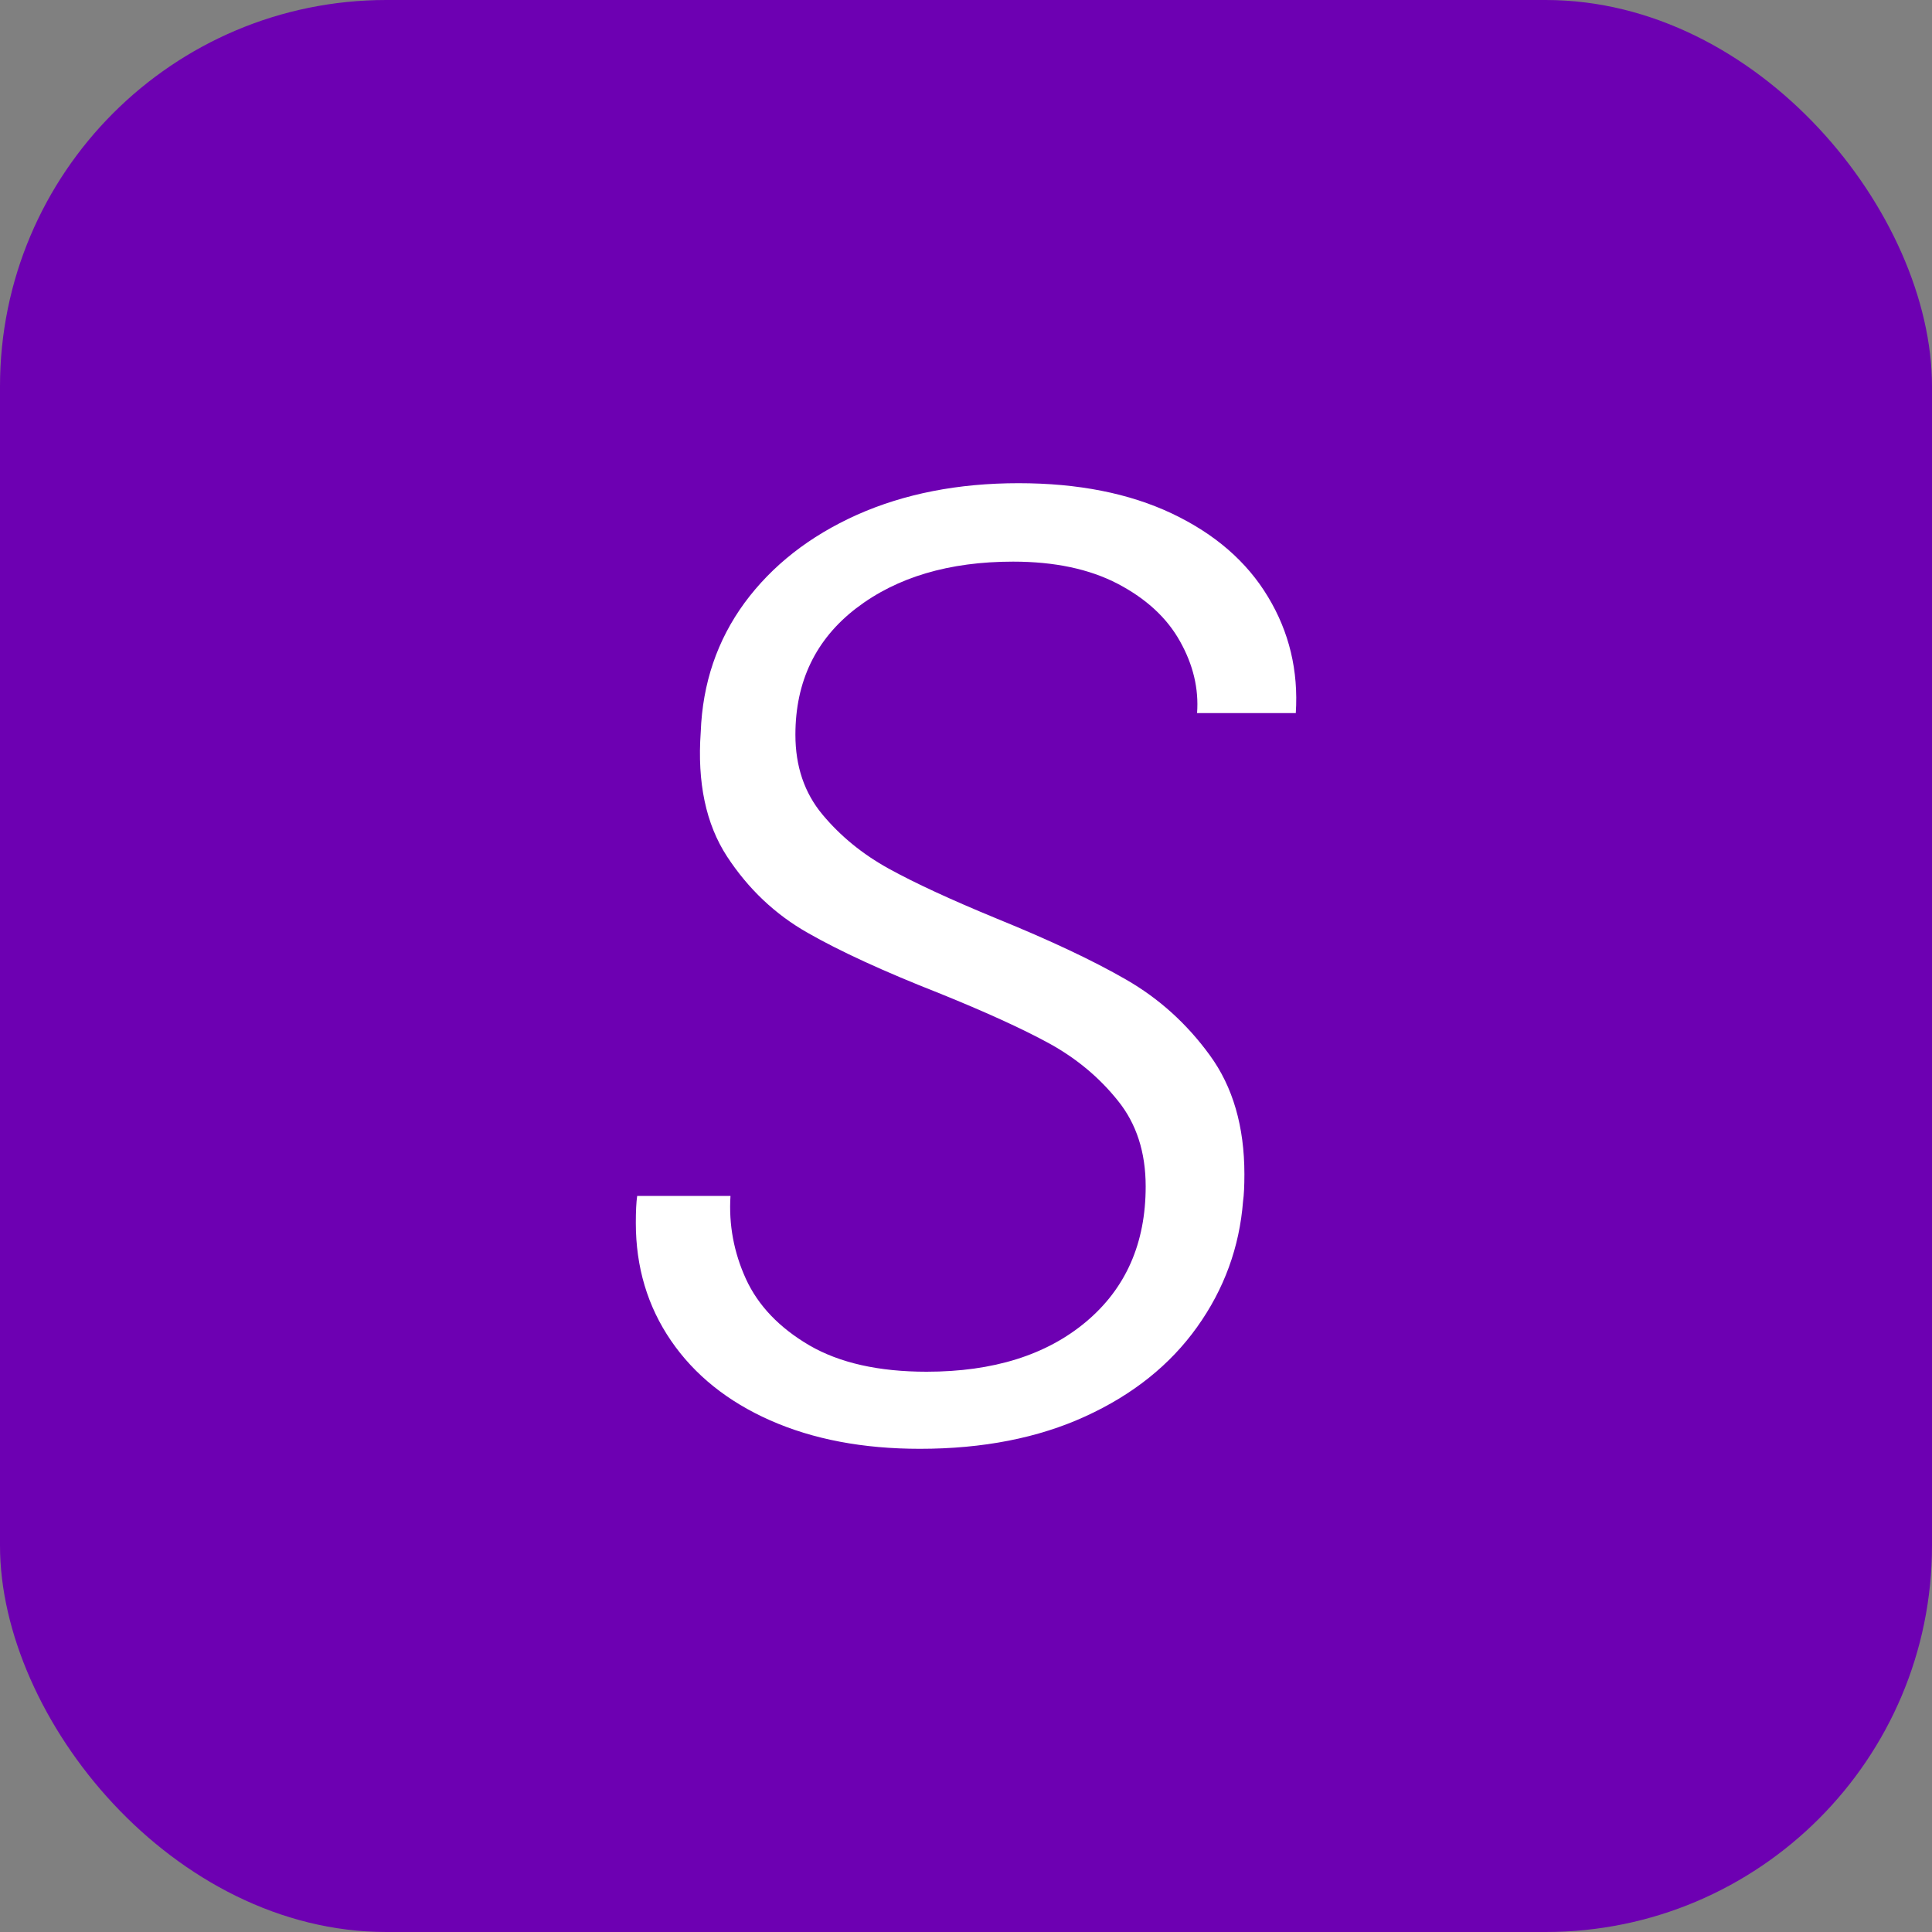 <svg xmlns="http://www.w3.org/2000/svg" width="256" height="256" viewBox="0 0 100 100"><rect x="0" y="0" width="100" height="100" fill="#808080" stroke="none"/><rect width="100" height="100" rx="20" fill="#6d00b2"></rect><path d="M47.61 74.99Q43.20 74.99 39.87 73.52Q36.55 72.05 34.73 69.39Q32.91 66.73 32.91 63.30L32.91 63.30Q32.91 62.39 32.98 61.90L32.98 61.90L37.81 61.90Q37.67 64.14 38.61 66.20Q39.56 68.27 41.90 69.64Q44.25 71 47.96 71L47.96 71Q53.14 71 56.22 68.41Q59.30 65.82 59.30 61.41L59.30 61.41Q59.30 58.75 57.86 56.97Q56.43 55.18 54.33 54.02Q52.23 52.87 48.59 51.40L48.59 51.40Q44.32 49.72 41.80 48.28Q39.28 46.85 37.63 44.33Q35.99 41.81 36.27 37.89L36.27 37.89Q36.41 34.11 38.54 31.20Q40.68 28.30 44.35 26.65Q48.03 25.01 52.72 25.01L52.72 25.01Q57.34 25.01 60.66 26.58Q63.99 28.16 65.63 30.89Q67.28 33.62 67.07 36.91L67.07 36.91L61.96 36.91Q62.10 35.02 61.08 33.20Q60.07 31.38 57.86 30.22Q55.66 29.07 52.44 29.07L52.44 29.07Q47.47 29.07 44.32 31.48Q41.17 33.90 41.17 38.03L41.17 38.03Q41.17 40.48 42.57 42.16Q43.97 43.84 46.00 44.96Q48.03 46.08 51.60 47.55L51.60 47.55Q55.73 49.23 58.28 50.70Q60.84 52.17 62.62 54.62Q64.41 57.07 64.41 60.78L64.41 60.78Q64.41 61.69 64.34 62.18L64.34 62.18Q64.06 65.75 61.96 68.69Q59.86 71.63 56.18 73.31Q52.51 74.99 47.61 74.99L47.61 74.99Z" fill="#fff"></path></svg>